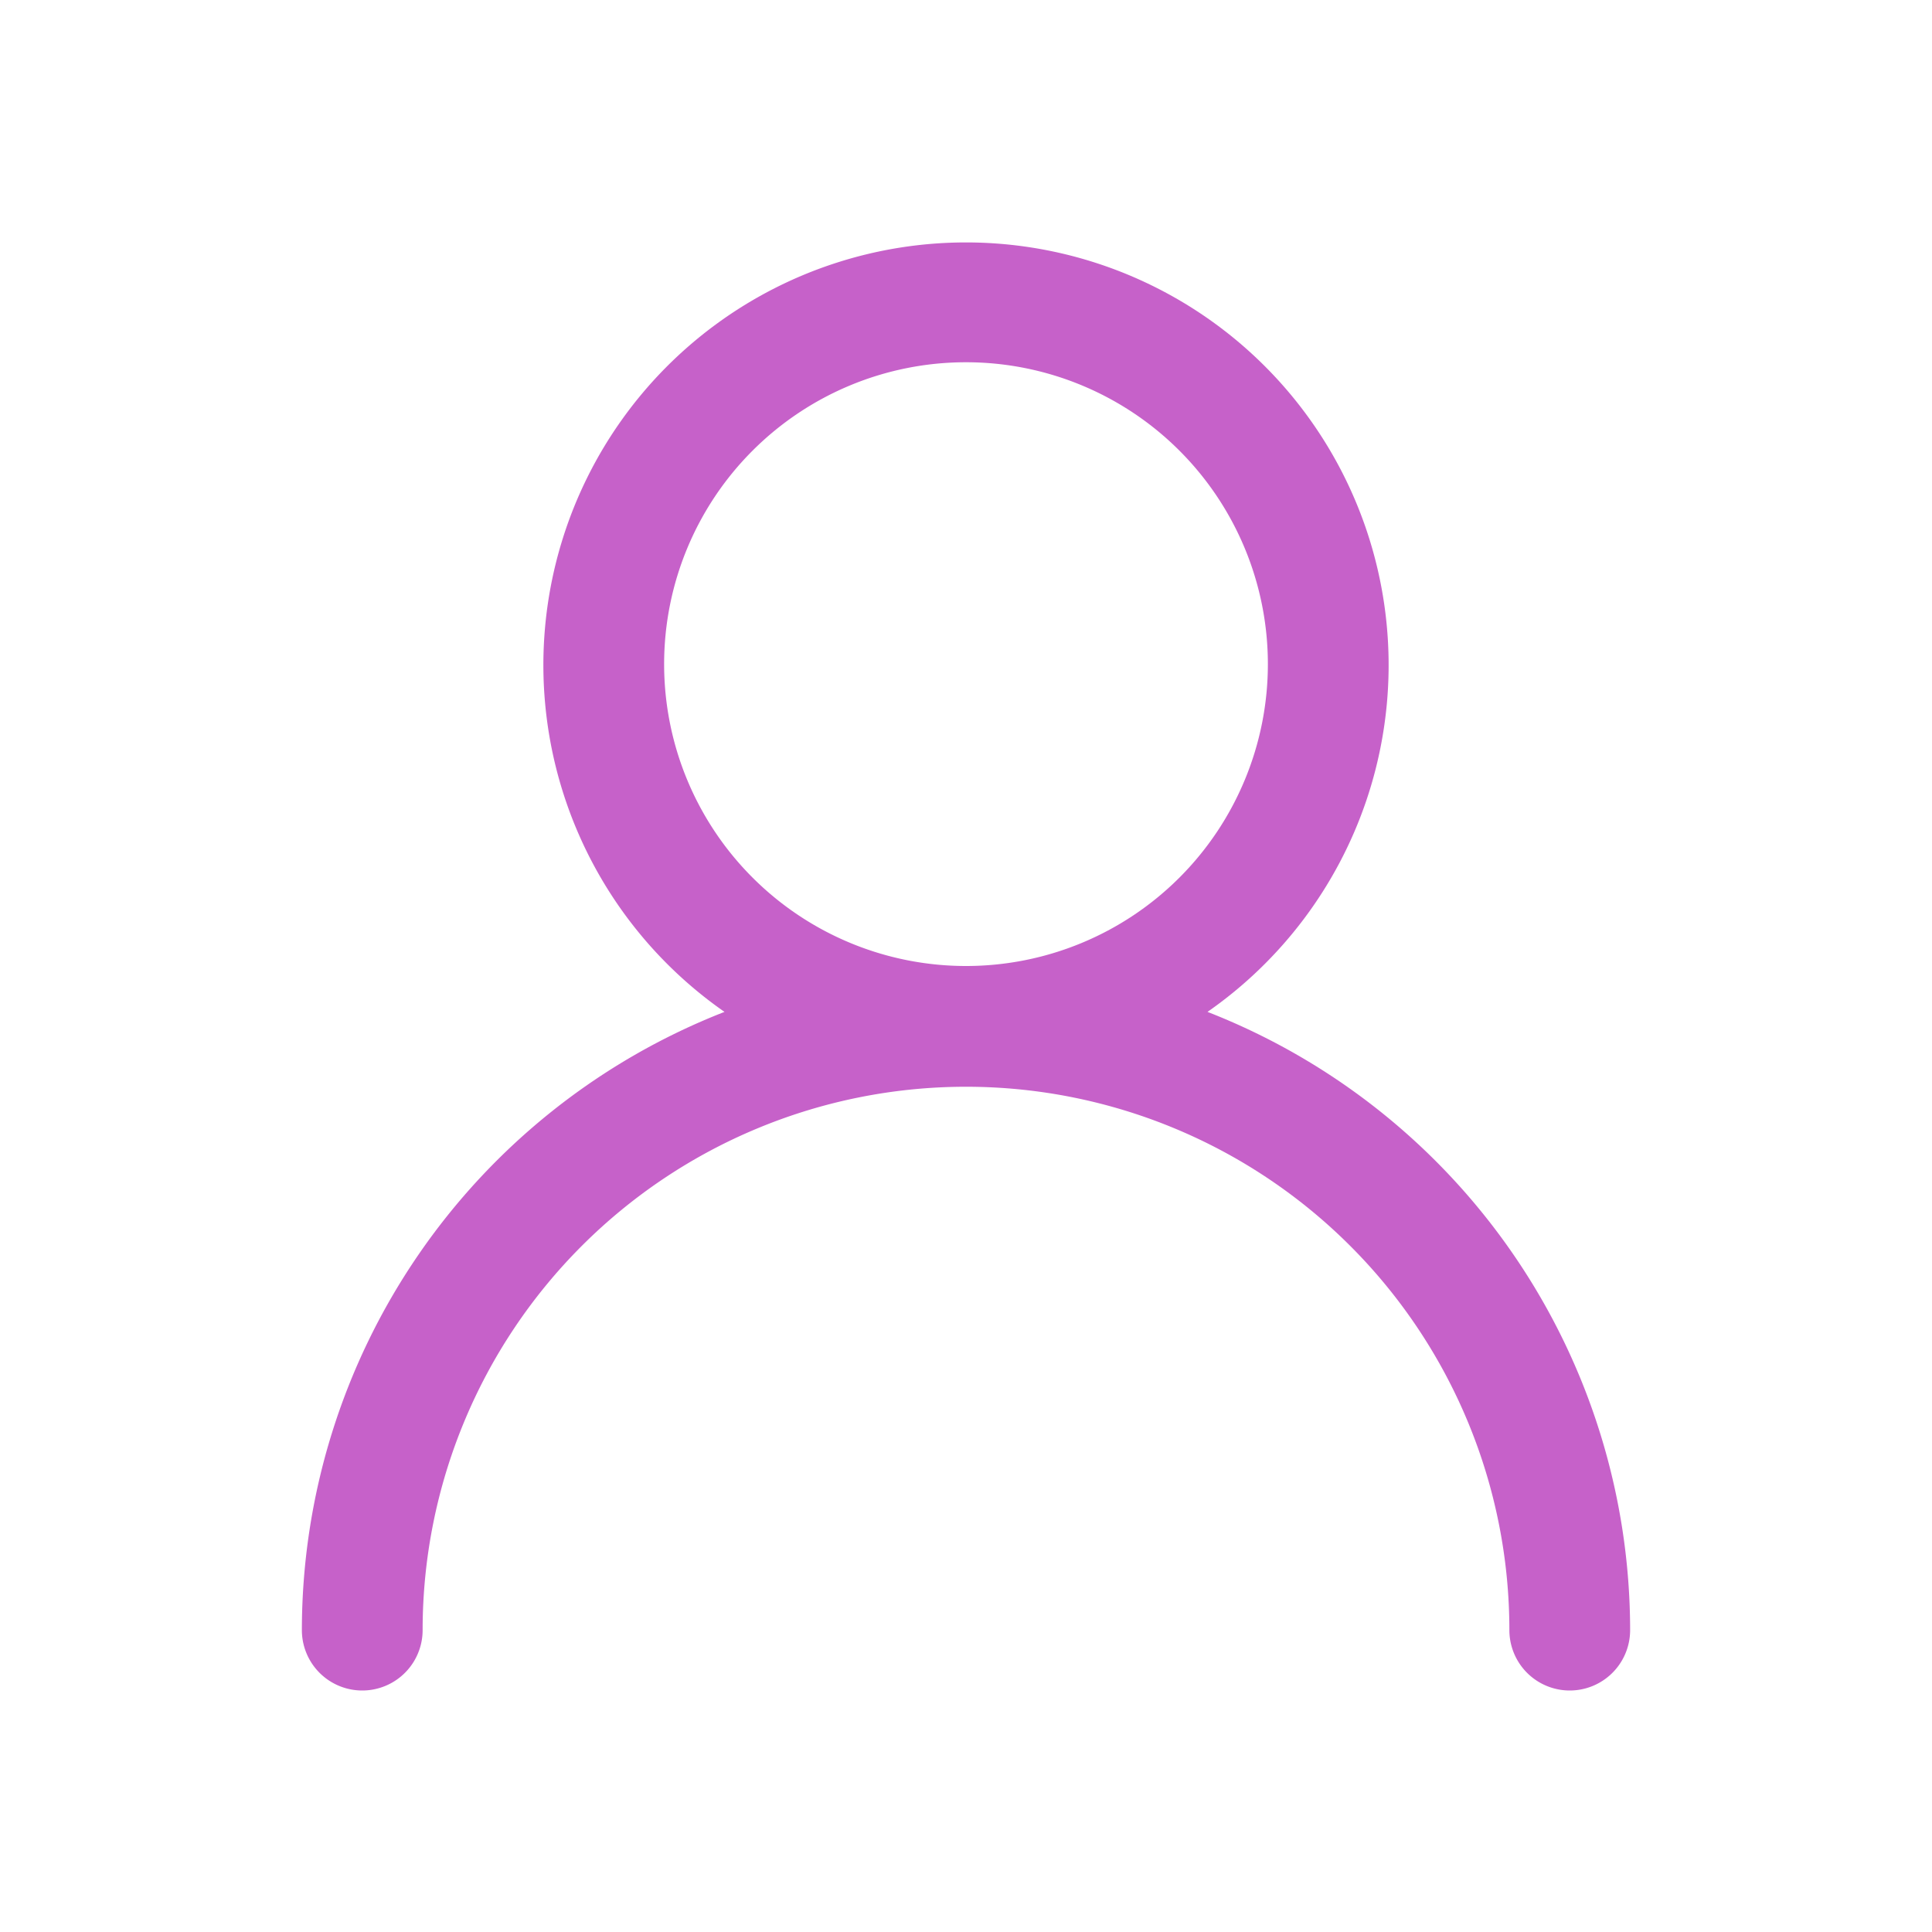 <svg id="图层_1" data-name="图层 1" xmlns="http://www.w3.org/2000/svg" viewBox="0 0 32 32"><defs><style>.cls-1{fill:#c661c9;}</style></defs><title>补充图标</title><path class="cls-1" d="M20,16.76a7,7,0,1,0-8,0A11,11,0,0,0,5,27a1,1,0,0,0,2,0,9,9,0,0,1,18,0,1,1,0,0,0,2,0A11,11,0,0,0,20,16.76ZM11,11a5,5,0,1,1,5,5A5,5,0,0,1,11,11Z"/></svg>